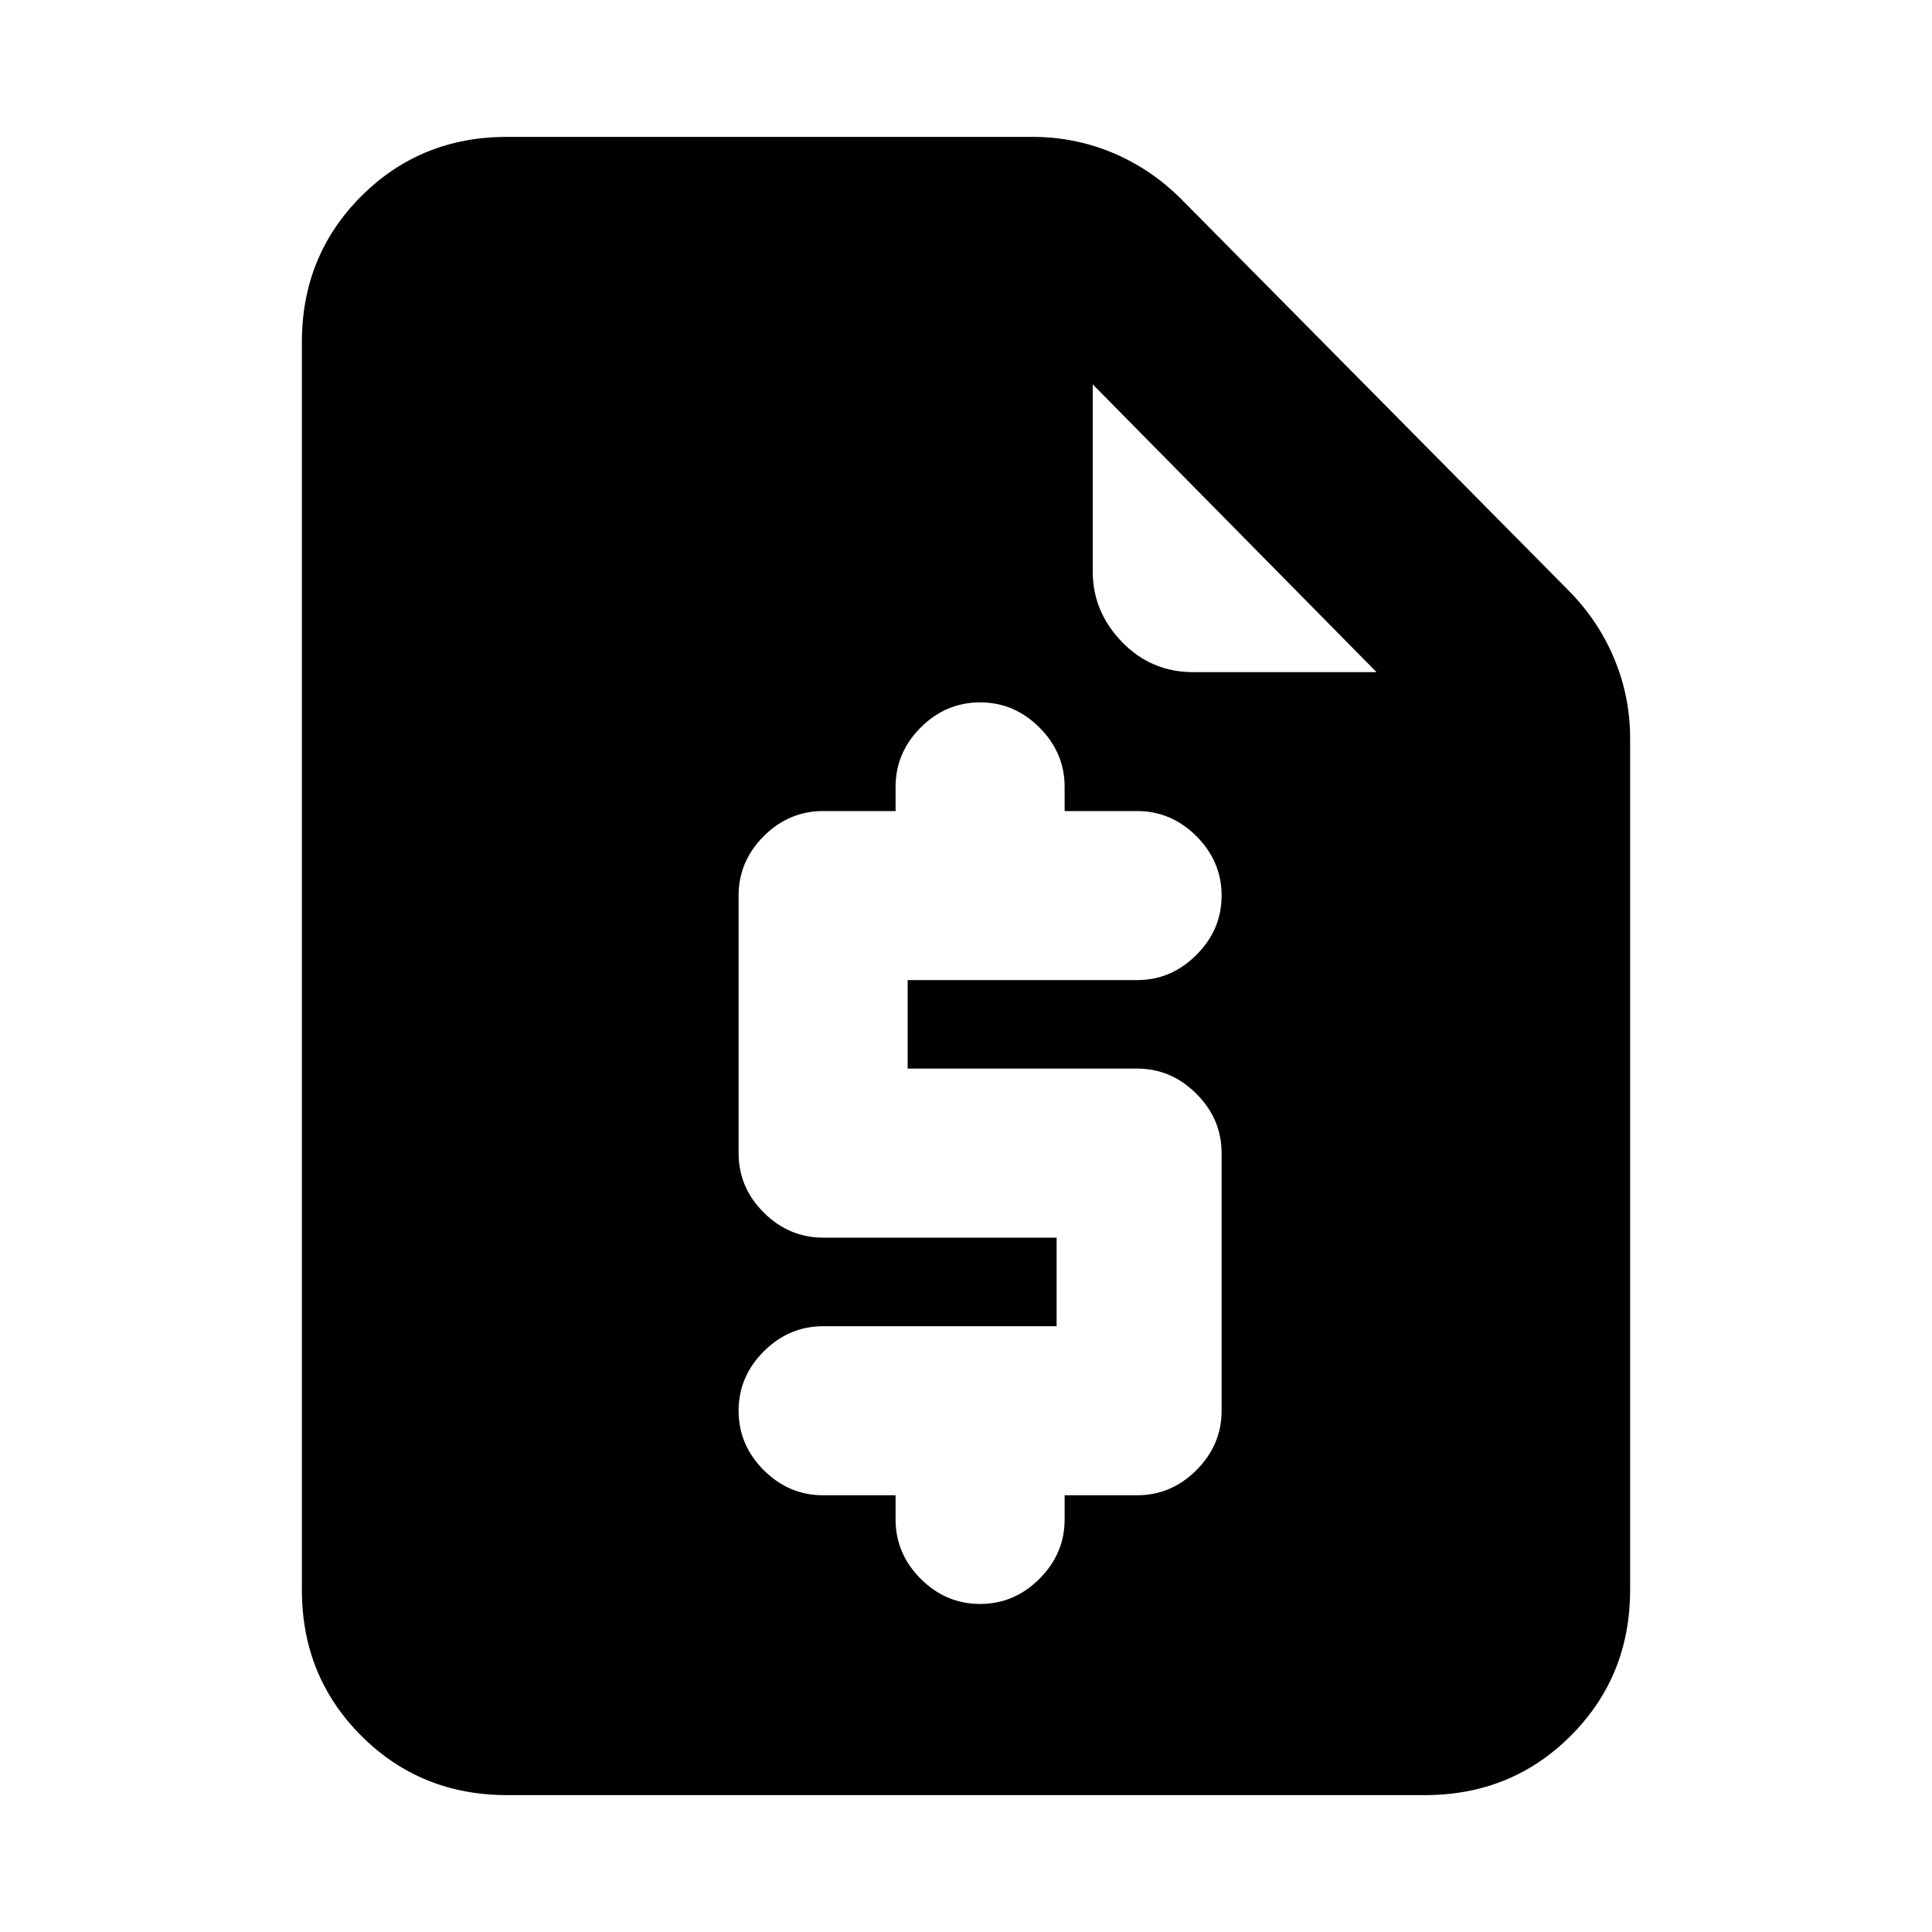 <svg xmlns="http://www.w3.org/2000/svg" height="20" width="20"><path d="M5.25 18.583q-.896 0-1.51-.614-.615-.615-.615-1.511V3.542q0-.896.615-1.511.614-.614 1.51-.614h5.438q.437 0 .833.166.396.167.708.479l4 4.042q.313.313.479.709.167.395.167.833v8.812q0 .896-.615 1.511-.614.614-1.51.614Zm4.896-1.979q.354 0 .614-.26.261-.261.261-.615v-.25h.75q.354 0 .614-.26.261-.261.261-.615v-2.666q0-.355-.261-.615-.26-.261-.614-.261H9.396v-.916h2.375q.354 0 .614-.261.261-.26.261-.614t-.261-.615q-.26-.26-.614-.26h-.75v-.25q0-.354-.261-.615-.26-.26-.614-.26t-.615.26q-.26.261-.26.615v.25h-.75q-.354 0-.615.26-.26.261-.26.615v2.667q0 .354.26.614.261.26.615.26h2.417v.917H8.521q-.354 0-.615.261-.26.26-.26.614t.26.615q.261.26.615.26h.75v.25q0 .354.26.615.261.26.615.26Zm2.208-9.646h1.896l-2.938-2.979v1.938q0 .416.303.729.302.312.739.312Z"/></svg>